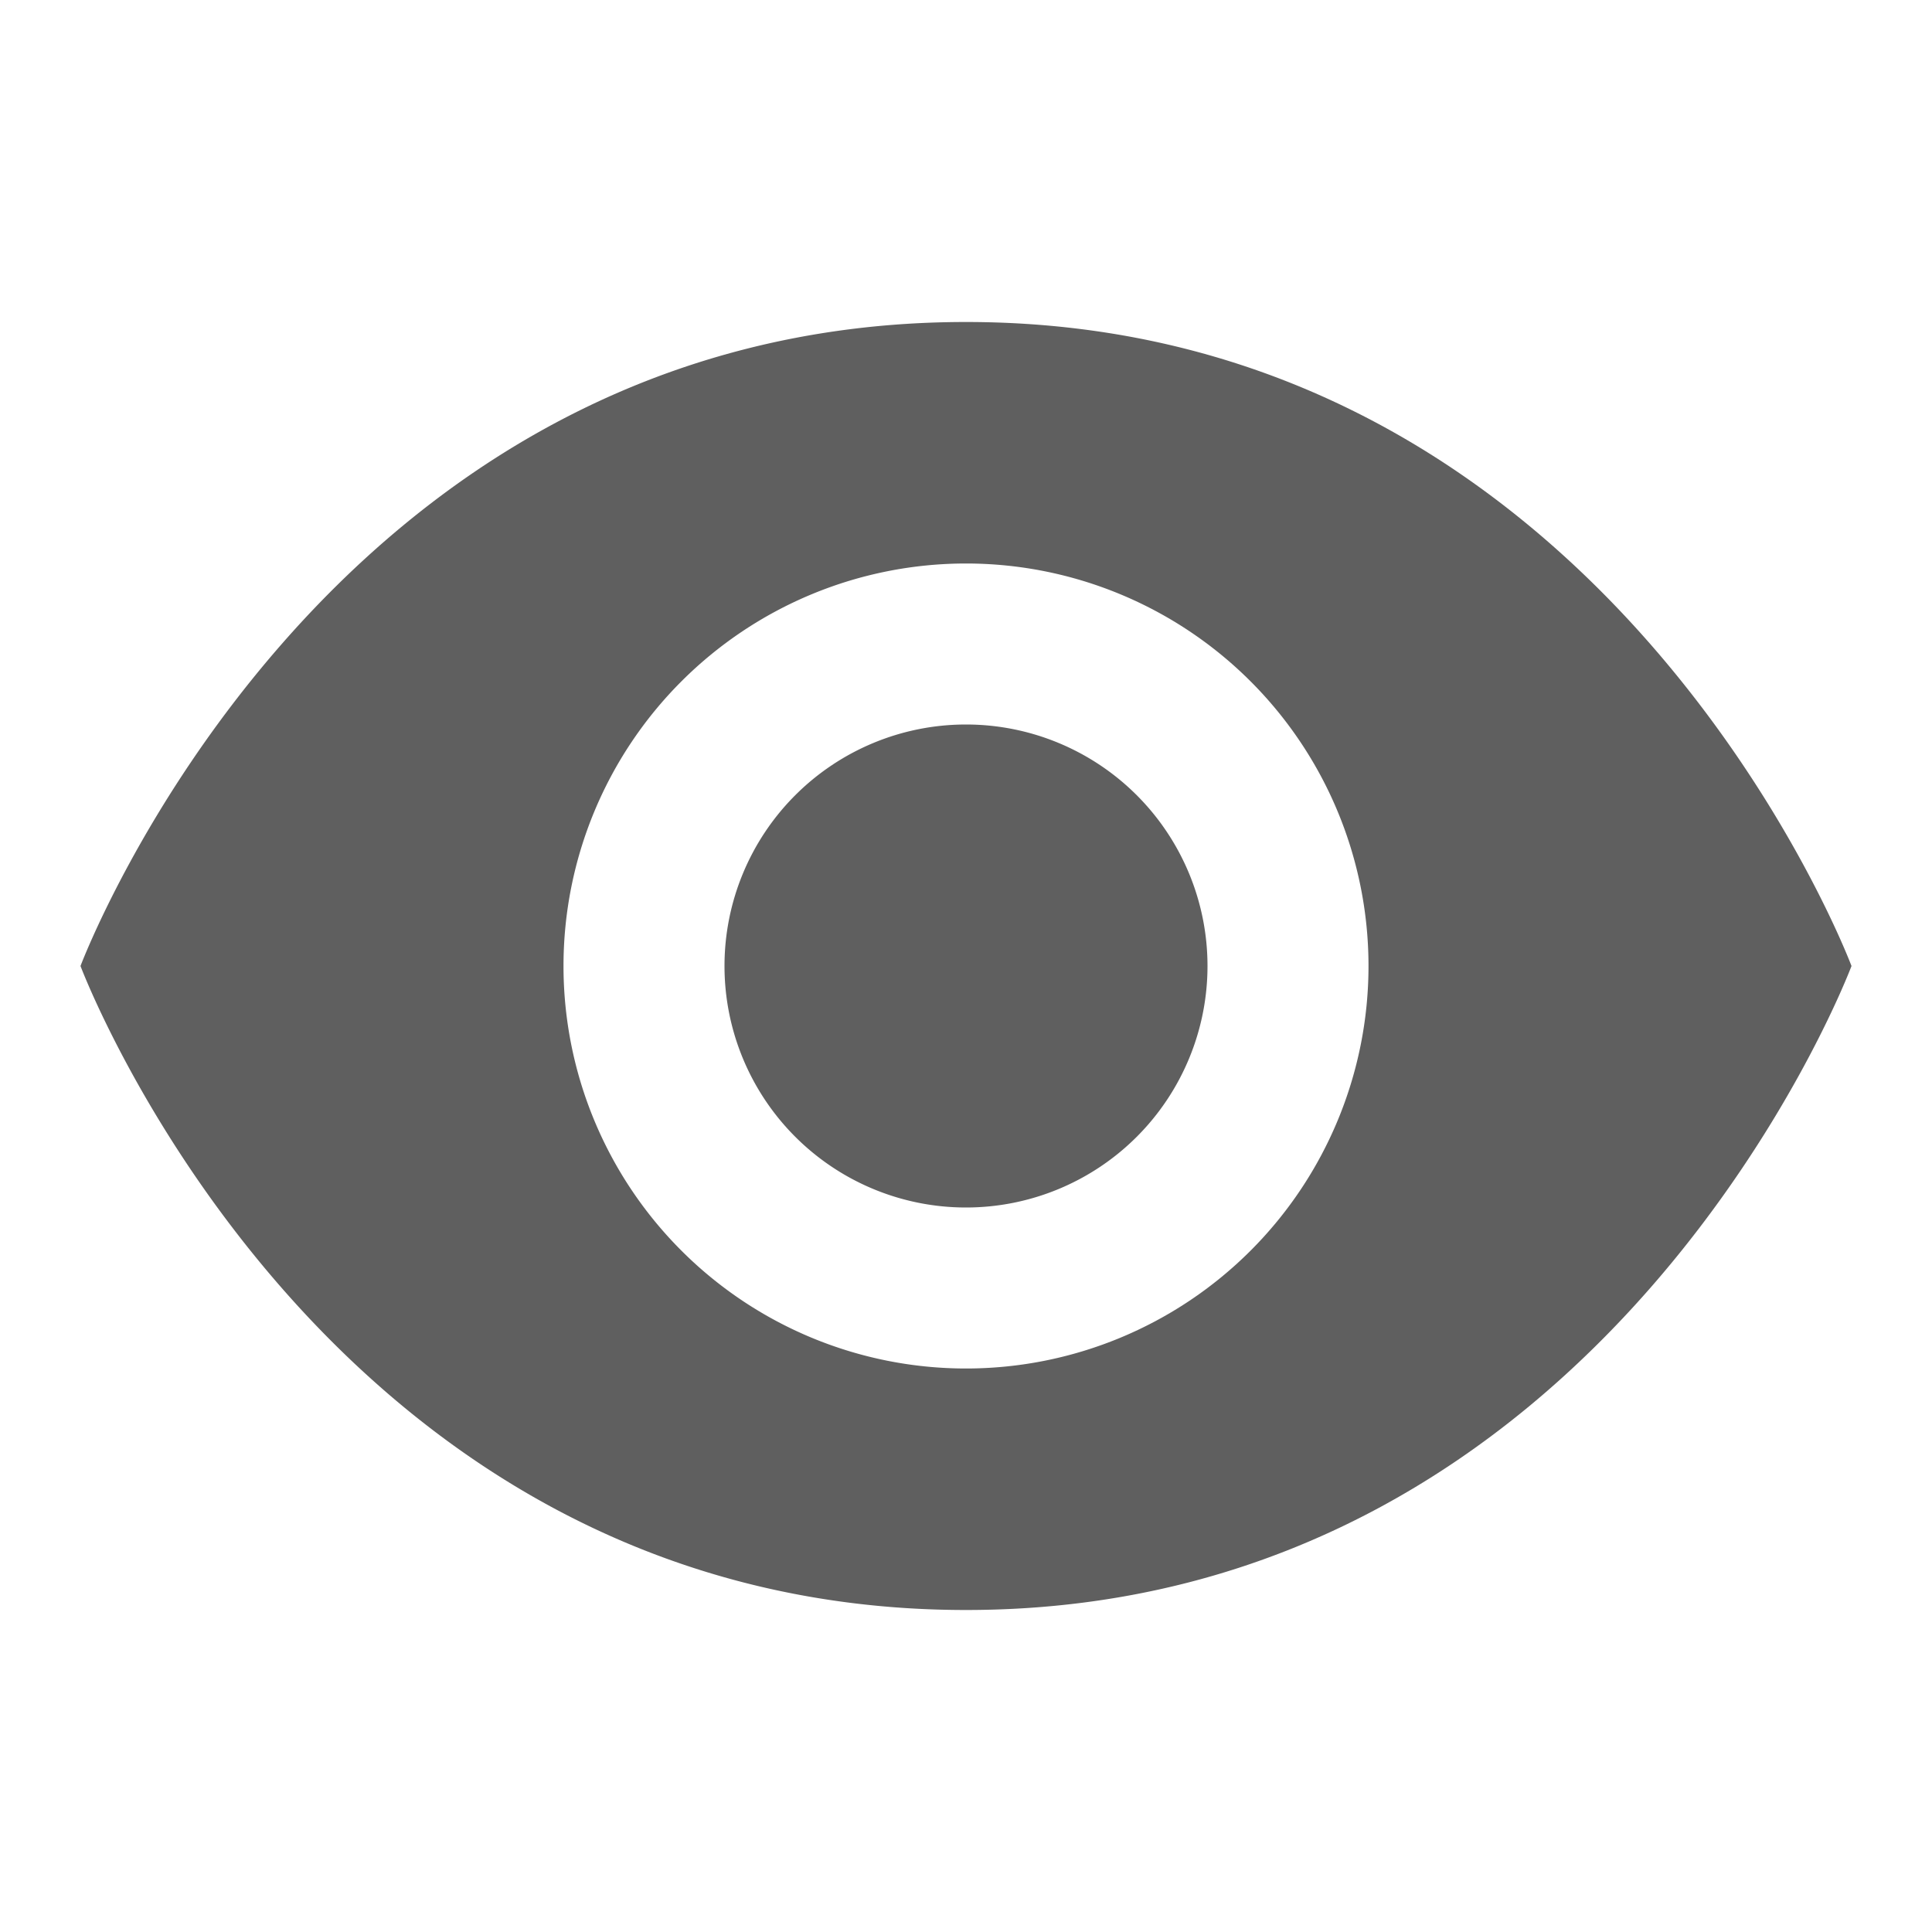 <svg xmlns="http://www.w3.org/2000/svg" viewBox="0 0 24 24"><path fill="#5f5f5f" d="M12 4C4 4 1 12 1 12s3 8 11 8 11-8 11-8-3-8-11-8zm0 3a5 5 0 1 1 0 10 5 5 0 0 1 0-10zm0 2a3 3 0 0 0-3 3 3 3 0 0 0 3 3 3 3 0 0 0 3-3 3 3 0 0 0-3-3z"/></svg>
